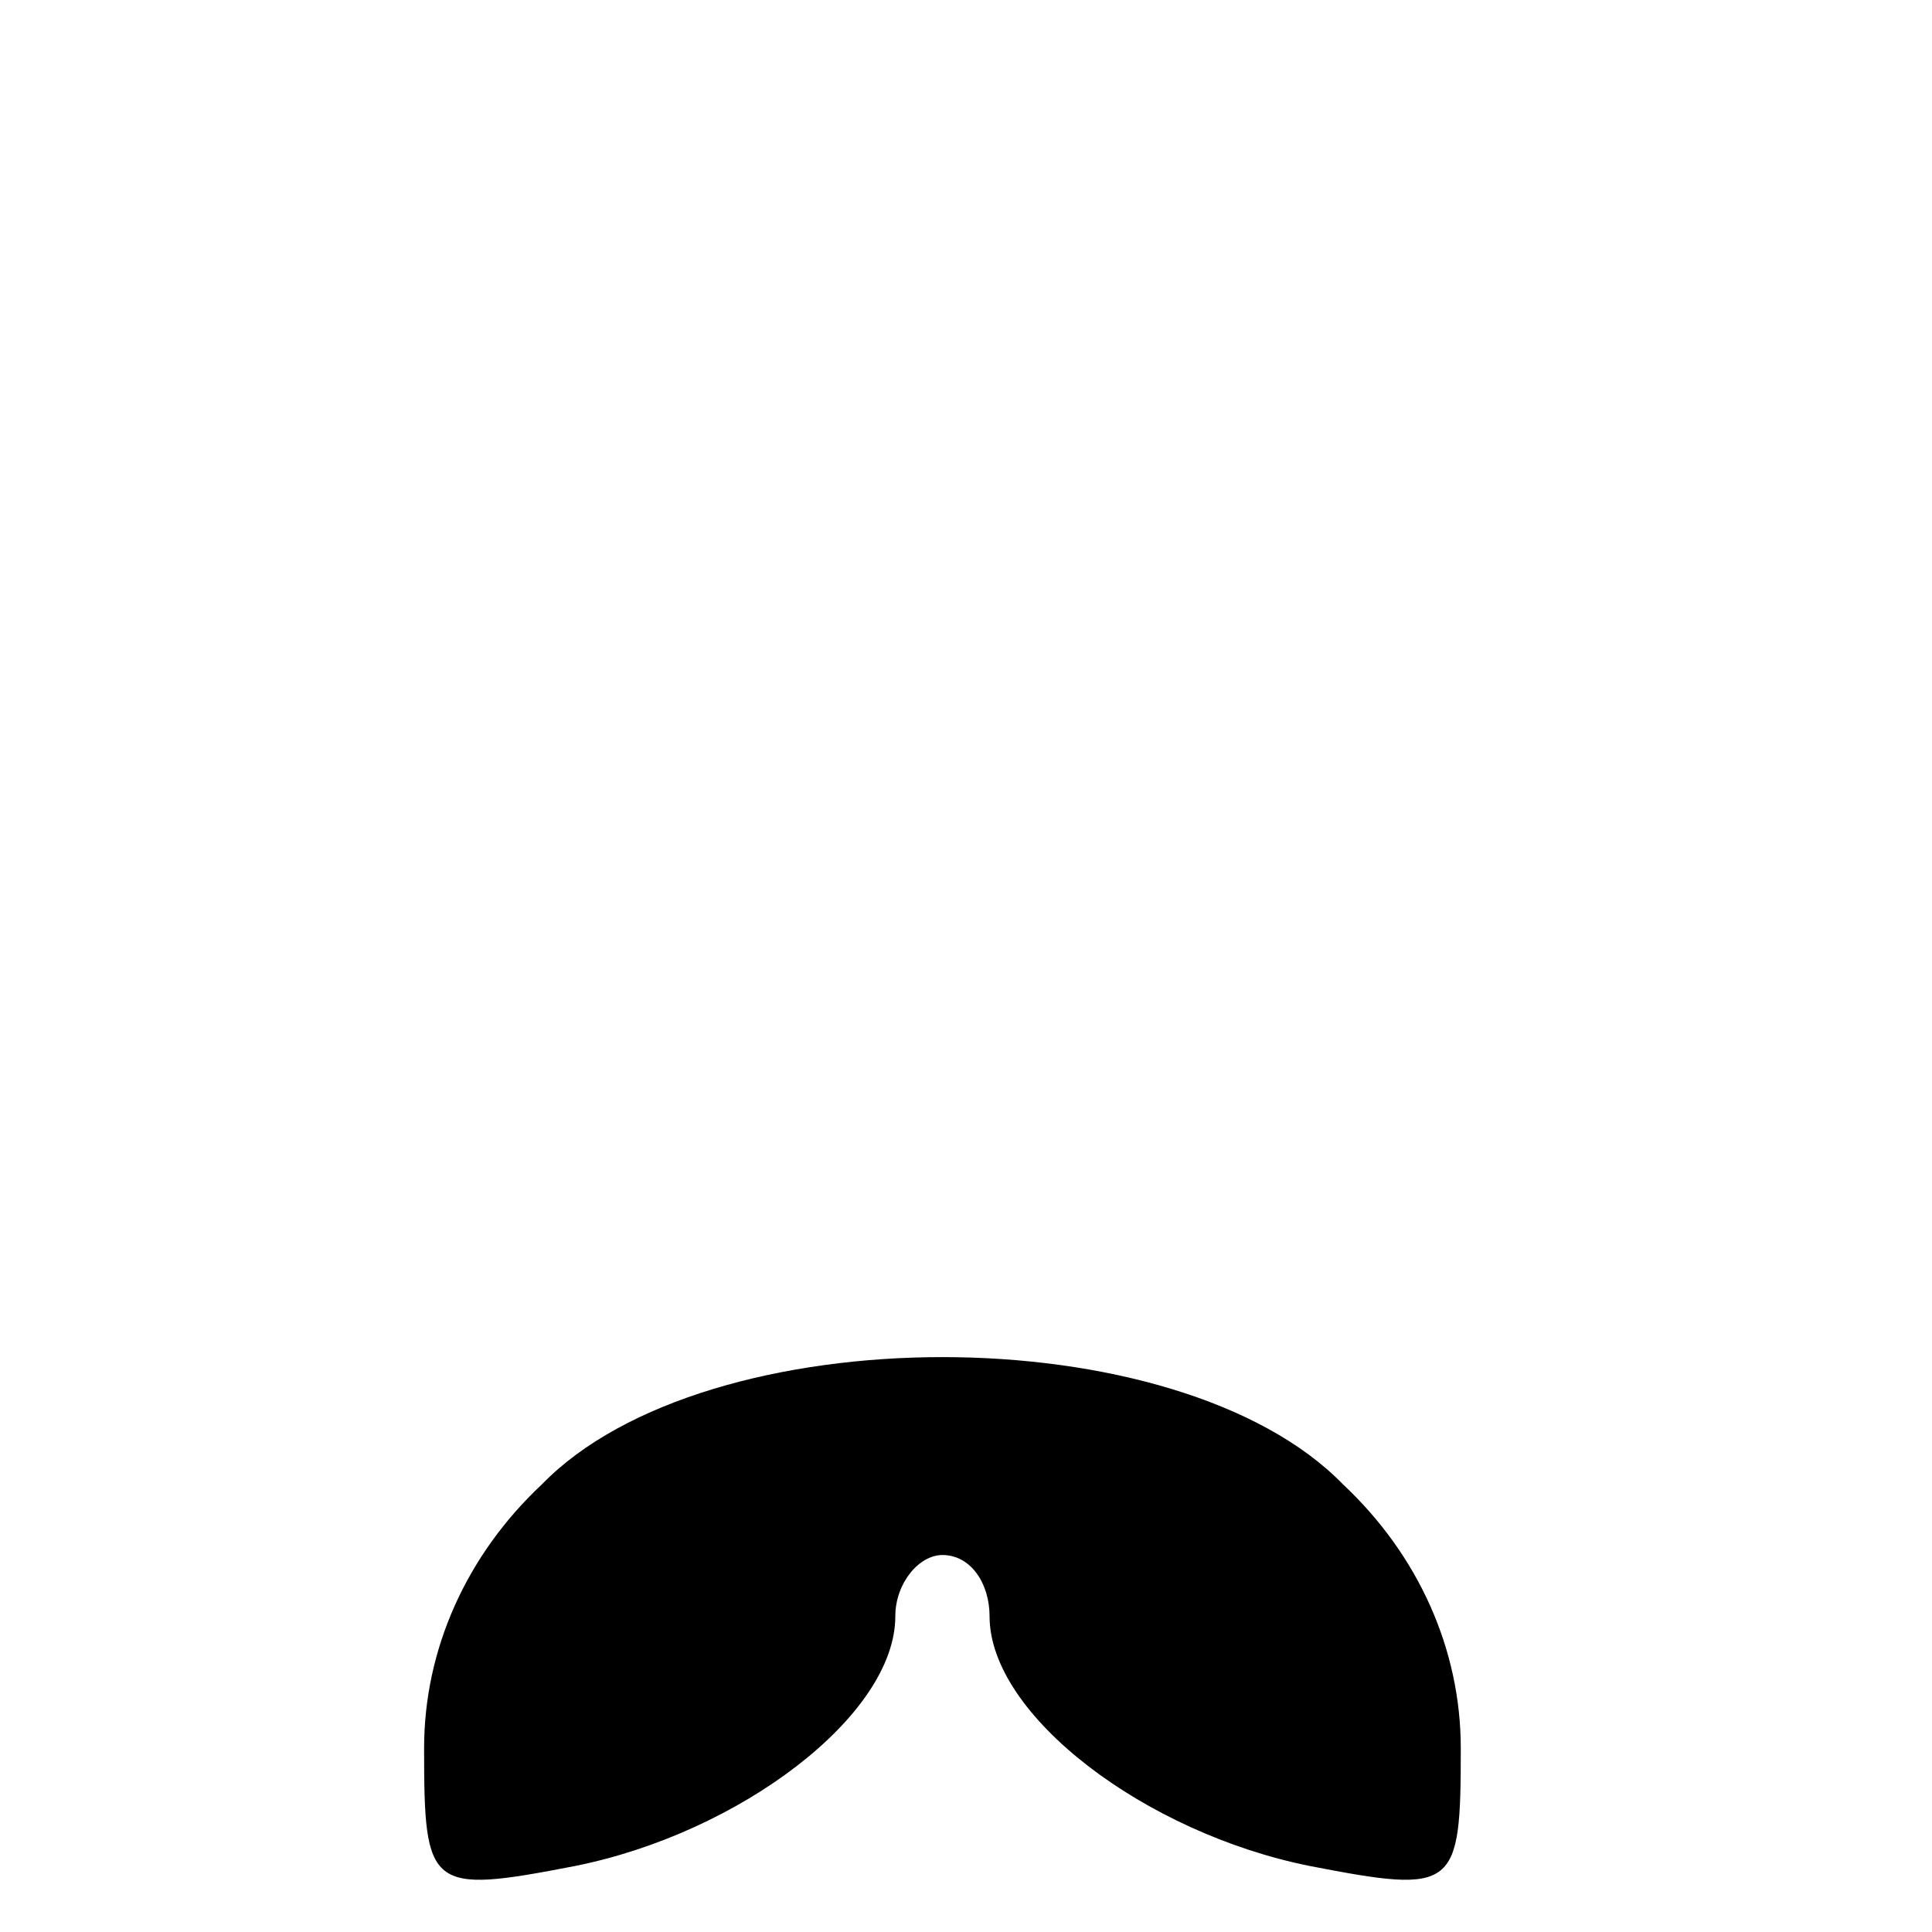<?xml version="1.0" standalone="no"?>
<!DOCTYPE svg PUBLIC "-//W3C//DTD SVG 20010904//EN"
 "http://www.w3.org/TR/2001/REC-SVG-20010904/DTD/svg10.dtd">
<svg version="1.0" xmlns="http://www.w3.org/2000/svg"
 width="41pt" height="41pt" viewBox="0 0 41 41"
 preserveAspectRatio="xMidYMid meet">
<g transform="translate(0,41) scale(0.1,-0.1)"
fill="#000000" stroke="none">
<path d="M115 95 c-16 -15 -25 -35 -25 -56 0 -30 1 -31 32 -25 35 7 68 32 68
53 0 7 5 13 10 13 6 0 10 -6 10 -13 0 -21 33 -46 68 -53 31 -6 32 -5 32 25 0
21 -9 41 -25 56 -35 36 -135 36 -170 0z"/>
</g>
</svg>
